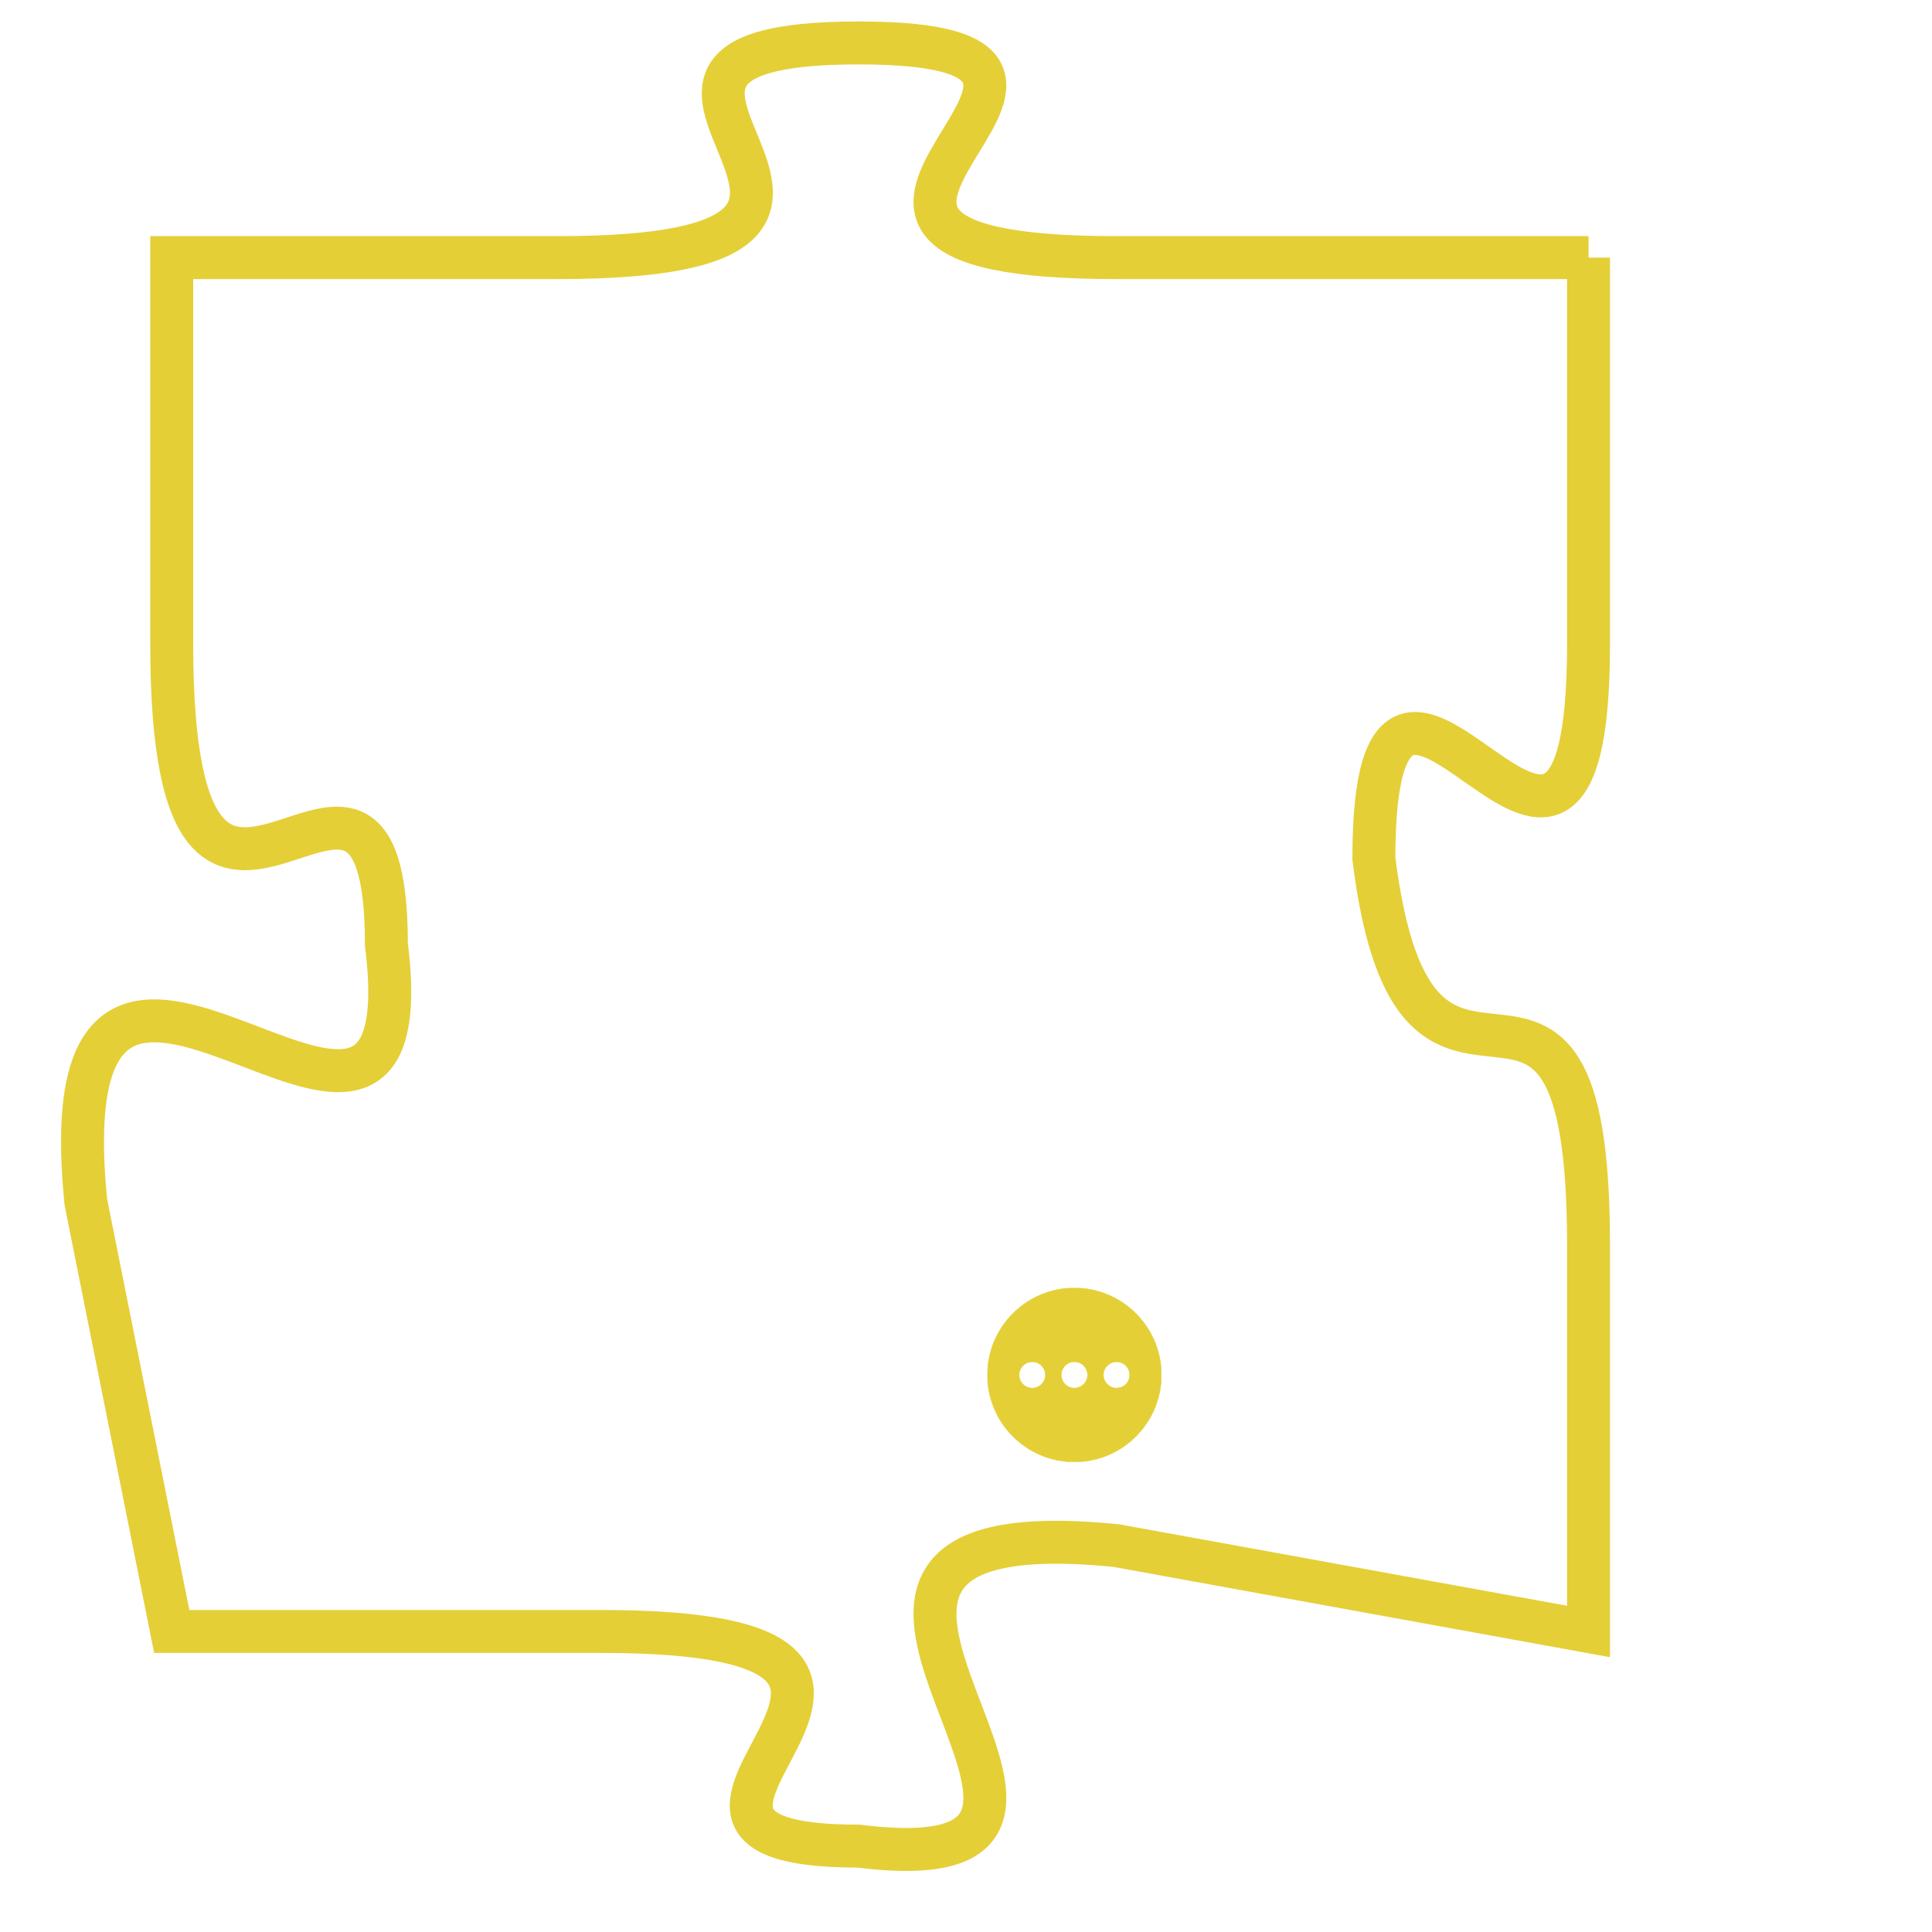 <svg version="1.1" xmlns="http://www.w3.org/2000/svg" xmlns:xlink="http://www.w3.org/1999/xlink" fill="transparent" x="0" y="0" width="350" height="350" preserveAspectRatio="xMinYMin slice"><style type="text/css">.links{fill:transparent;stroke: #E4CF37;}.links:hover{fill:#63D272; opacity:0.4;}</style><defs><g id="allt"><path id="t4470" d="M1683,1088 L1672,1088 C1662,1088 1674,1083 1666,1083 C1658,1083 1669,1088 1659,1088 L1650,1088 1650,1088 L1650,1097 C1650,1107 1655,1097 1655,1104 C1656,1112 1647,1100 1648,1110 L1650,1120 1650,1120 L1660,1120 C1670,1120 1659,1125 1666,1125 C1674,1126 1662,1117 1672,1118 L1683,1120 1683,1120 L1683,1111 C1683,1102 1679,1110 1678,1102 C1678,1094 1683,1106 1683,1097 L1683,1088"/></g><clipPath id="c" clipRule="evenodd" fill="transparent"><use href="#t4470"/></clipPath></defs><svg viewBox="1646 1082 38 45" preserveAspectRatio="xMinYMin meet"><svg width="4380" height="2430"><g><image crossorigin="anonymous" x="0" y="0" href="https://nftpuzzle.license-token.com/assets/completepuzzle.svg" width="100%" height="100%" /><g class="links"><use href="#t4470"/></g></g></svg><svg x="1669" y="1112" height="9%" width="9%" viewBox="0 0 330 330"><g><a xlink:href="https://nftpuzzle.license-token.com/" class="links"><title>See the most innovative NFT based token software licensing project</title><path fill="#E4CF37" id="more" d="M165,0C74.019,0,0,74.019,0,165s74.019,165,165,165s165-74.019,165-165S255.981,0,165,0z M85,190 c-13.785,0-25-11.215-25-25s11.215-25,25-25s25,11.215,25,25S98.785,190,85,190z M165,190c-13.785,0-25-11.215-25-25 s11.215-25,25-25s25,11.215,25,25S178.785,190,165,190z M245,190c-13.785,0-25-11.215-25-25s11.215-25,25-25 c13.785,0,25,11.215,25,25S258.785,190,245,190z"></path></a></g></svg></svg></svg>